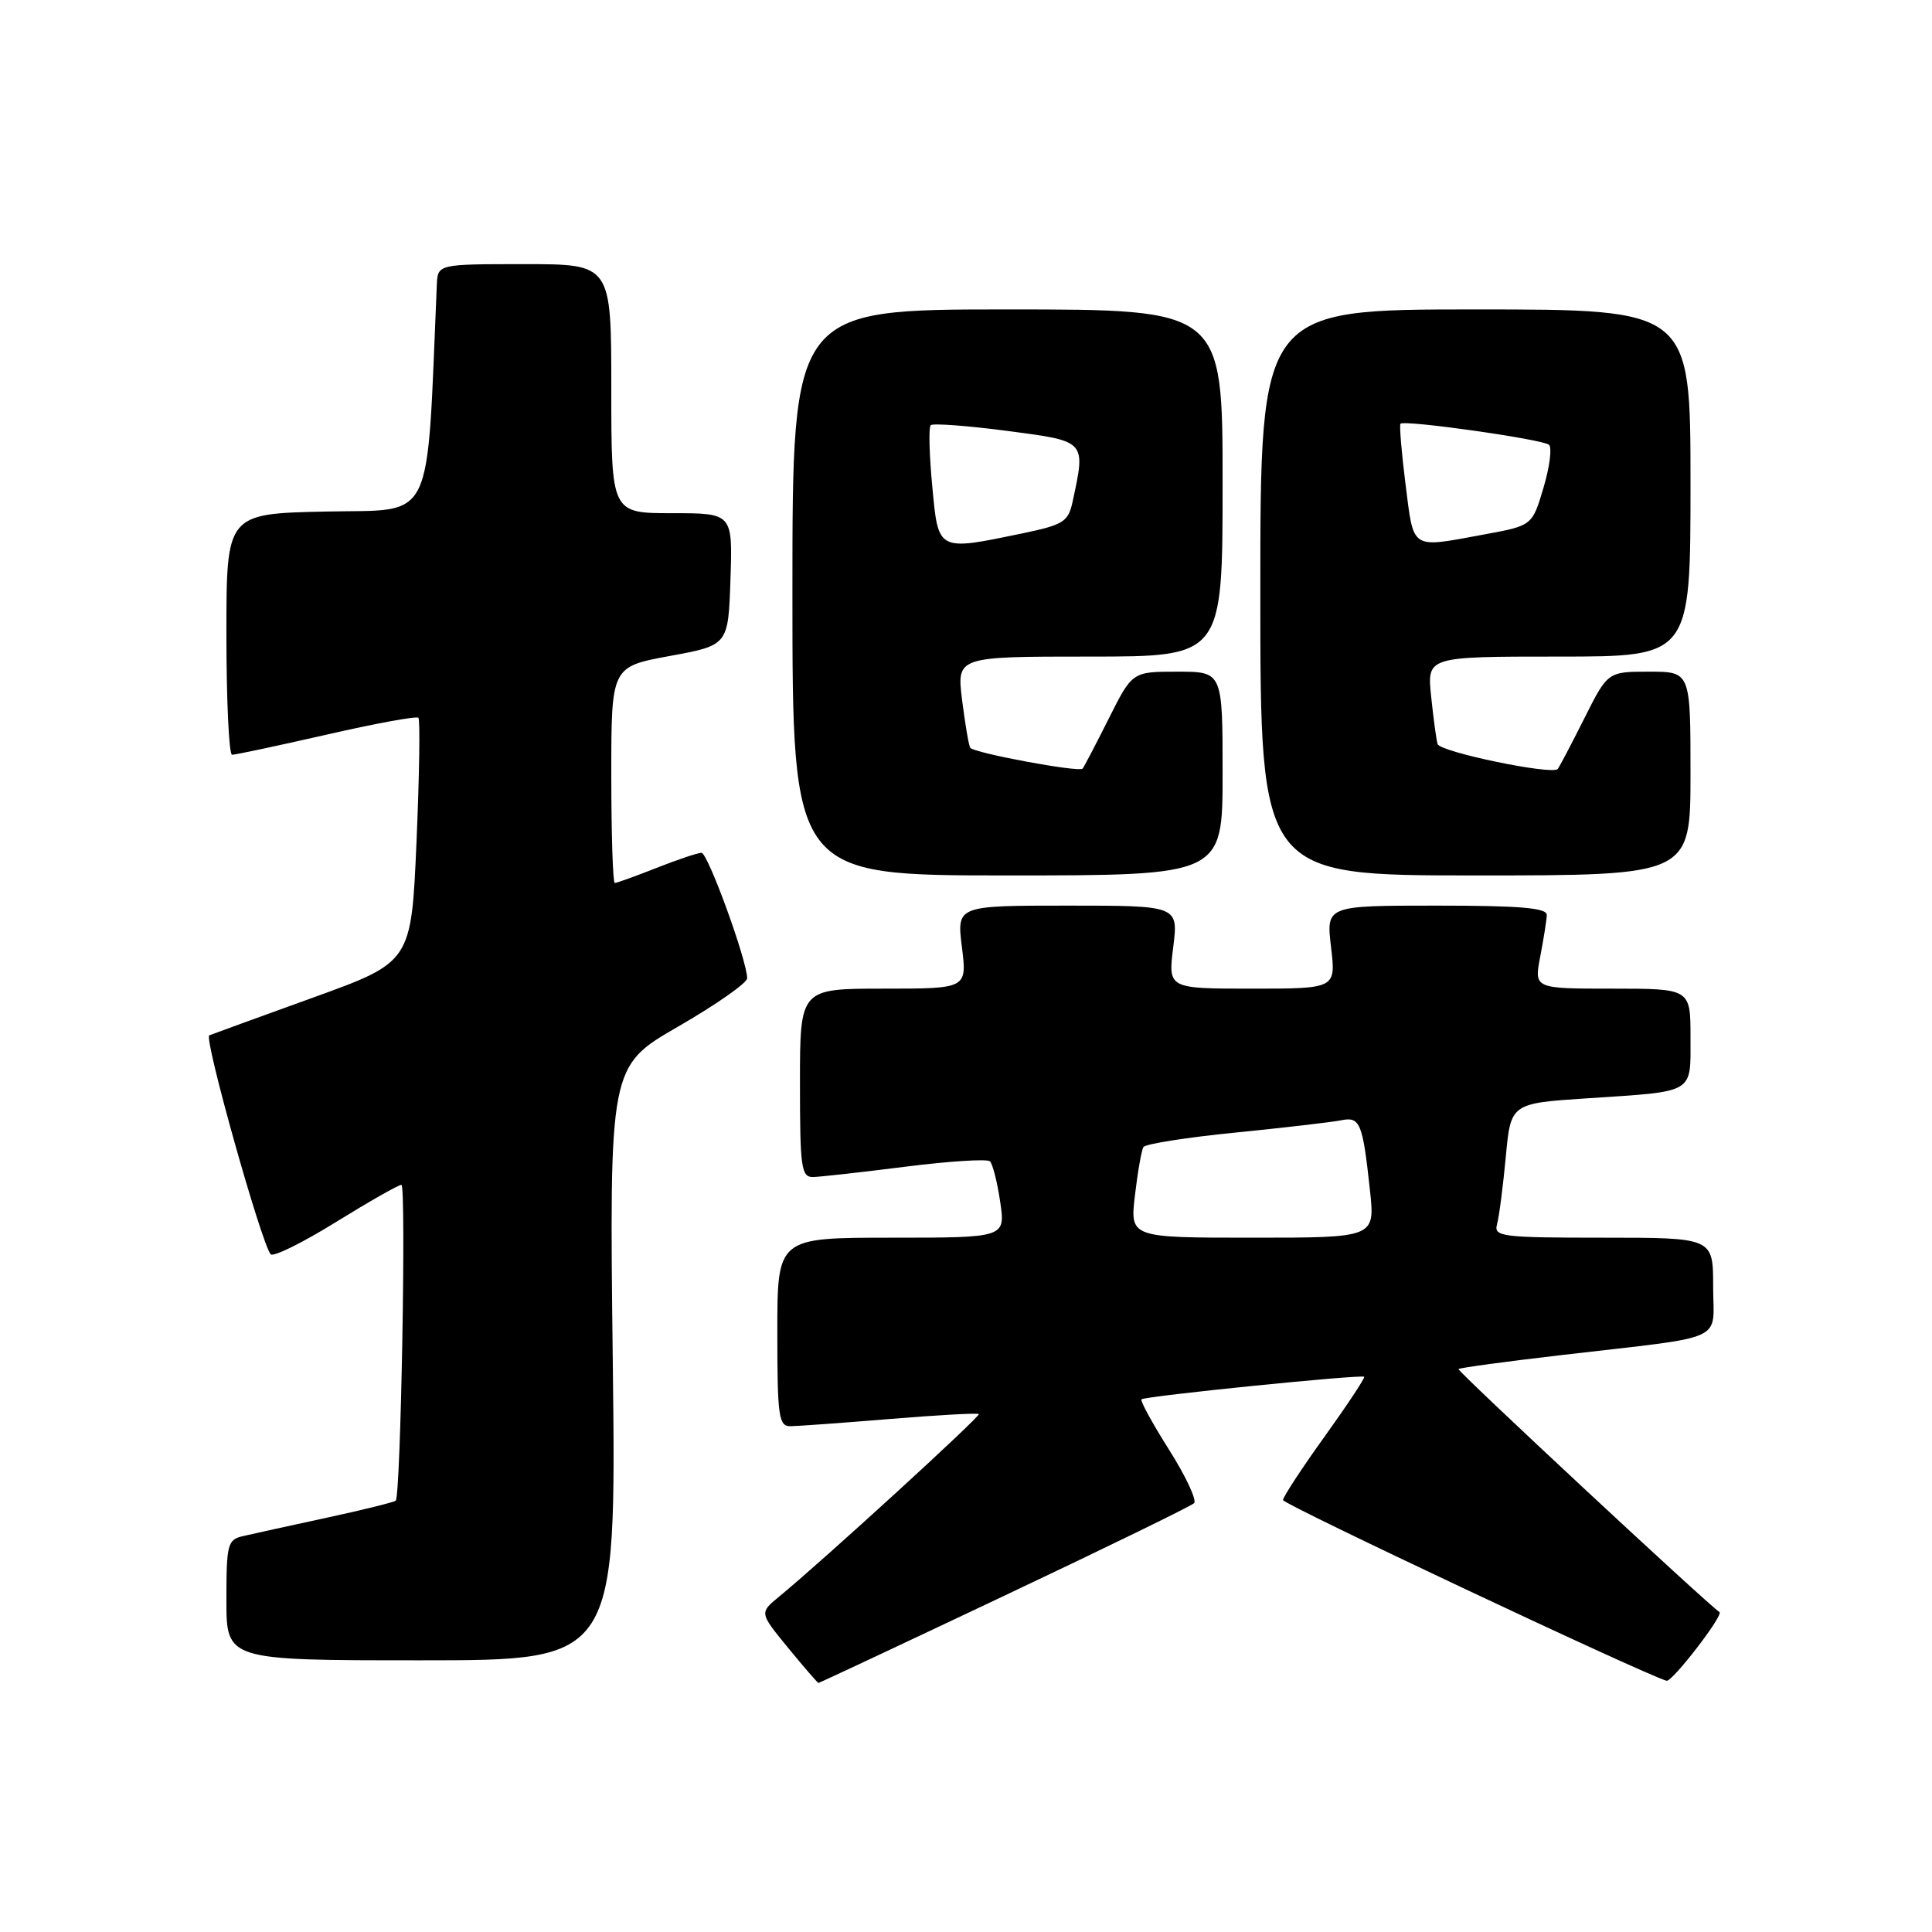 <?xml version="1.0" encoding="UTF-8" standalone="no"?>
<!DOCTYPE svg PUBLIC "-//W3C//DTD SVG 1.1//EN" "http://www.w3.org/Graphics/SVG/1.1/DTD/svg11.dtd" >
<svg xmlns="http://www.w3.org/2000/svg" xmlns:xlink="http://www.w3.org/1999/xlink" version="1.1" viewBox="0 0 256 256">
 <g >
 <path fill="currentColor"
d=" M 133.08 211.44 C 146.51 205.09 157.82 199.57 158.22 199.18 C 158.61 198.79 157.13 195.61 154.92 192.12 C 152.71 188.62 151.06 185.61 151.25 185.42 C 151.68 184.99 180.40 182.09 180.76 182.43 C 180.90 182.57 178.54 186.14 175.51 190.36 C 172.48 194.58 170.00 198.36 170.01 198.77 C 170.02 199.33 217.49 221.70 220.82 222.71 C 221.54 222.93 228.42 214.01 227.84 213.61 C 226.04 212.38 193.03 181.64 193.26 181.41 C 193.42 181.24 199.62 180.40 207.03 179.54 C 229.23 176.95 227.00 177.97 227.00 170.45 C 227.00 164.00 227.00 164.00 212.43 164.00 C 199.04 164.00 197.91 163.86 198.36 162.25 C 198.63 161.29 199.15 157.28 199.52 153.35 C 200.18 146.20 200.18 146.20 210.34 145.53 C 224.72 144.58 224.00 145.01 224.00 137.43 C 224.00 131.00 224.00 131.00 213.63 131.00 C 203.27 131.00 203.27 131.00 204.09 126.75 C 204.54 124.41 204.93 121.94 204.96 121.25 C 204.99 120.30 201.43 120.00 190.36 120.00 C 175.72 120.00 175.72 120.00 176.37 125.50 C 177.02 131.00 177.02 131.00 165.89 131.00 C 154.77 131.00 154.77 131.00 155.46 125.50 C 156.14 120.00 156.14 120.00 141.46 120.00 C 126.77 120.00 126.77 120.00 127.46 125.50 C 128.14 131.00 128.14 131.00 117.07 131.00 C 106.00 131.00 106.00 131.00 106.00 143.50 C 106.00 154.75 106.17 156.00 107.75 155.96 C 108.71 155.94 114.22 155.32 120.00 154.59 C 125.78 153.86 130.80 153.54 131.17 153.88 C 131.53 154.22 132.15 156.64 132.53 159.25 C 133.23 164.00 133.23 164.00 118.11 164.00 C 103.00 164.00 103.00 164.00 103.00 176.50 C 103.00 187.74 103.18 189.00 104.75 188.98 C 105.71 188.97 111.65 188.54 117.95 188.02 C 124.25 187.50 129.54 187.21 129.70 187.37 C 129.98 187.65 108.90 206.92 103.19 211.60 C 100.63 213.71 100.63 213.71 104.43 218.35 C 106.53 220.91 108.34 223.00 108.45 223.00 C 108.57 223.00 119.65 217.80 133.08 211.44 Z  M 81.20 180.65 C 80.73 141.29 80.73 141.29 89.87 136.02 C 94.89 133.12 99.00 130.25 99.00 129.63 C 99.00 127.31 93.80 113.00 92.95 113.00 C 92.47 113.00 89.79 113.90 87.00 115.00 C 84.21 116.10 81.72 117.00 81.46 117.00 C 81.21 117.00 81.00 110.55 81.00 102.67 C 81.00 88.35 81.00 88.35 88.75 86.92 C 96.50 85.50 96.50 85.50 96.79 76.75 C 97.08 68.00 97.08 68.00 89.04 68.00 C 81.00 68.00 81.00 68.00 81.00 51.50 C 81.00 35.00 81.00 35.00 69.50 35.00 C 58.00 35.00 58.00 35.00 57.88 37.75 C 56.50 69.97 57.71 67.47 43.25 67.78 C 30.00 68.06 30.00 68.06 30.00 84.03 C 30.00 92.81 30.34 100.01 30.75 100.01 C 31.16 100.02 36.79 98.82 43.25 97.35 C 49.71 95.87 55.20 94.86 55.44 95.11 C 55.68 95.35 55.57 102.73 55.19 111.52 C 54.50 127.48 54.50 127.48 41.50 132.18 C 34.35 134.76 28.15 137.02 27.73 137.19 C 26.98 137.51 34.65 164.83 35.87 166.20 C 36.22 166.58 40.09 164.67 44.48 161.95 C 48.88 159.23 52.79 157.00 53.19 157.00 C 53.84 157.00 53.11 198.05 52.44 198.84 C 52.28 199.03 48.18 200.05 43.32 201.10 C 38.47 202.15 33.49 203.24 32.25 203.53 C 30.15 204.00 30.00 204.56 30.00 212.02 C 30.00 220.00 30.00 220.00 55.83 220.00 C 81.66 220.00 81.66 220.00 81.20 180.65 Z  M 162.00 102.50 C 162.00 89.00 162.00 89.00 156.01 89.00 C 150.03 89.00 150.03 89.00 146.90 95.25 C 145.17 98.69 143.62 101.66 143.45 101.85 C 142.98 102.37 128.97 99.76 128.56 99.08 C 128.36 98.76 127.88 95.91 127.48 92.75 C 126.77 87.00 126.77 87.00 144.38 87.00 C 162.00 87.00 162.00 87.00 162.00 64.00 C 162.00 41.00 162.00 41.00 133.50 41.00 C 105.00 41.00 105.00 41.00 105.00 78.50 C 105.00 116.00 105.00 116.00 133.50 116.00 C 162.00 116.00 162.00 116.00 162.00 102.50 Z  M 224.00 102.50 C 224.00 89.00 224.00 89.00 218.51 89.00 C 213.03 89.00 213.03 89.00 209.90 95.25 C 208.17 98.69 206.60 101.68 206.40 101.90 C 205.65 102.72 190.80 99.64 190.49 98.59 C 190.31 97.99 189.93 95.14 189.63 92.25 C 189.09 87.00 189.09 87.00 206.55 87.00 C 224.00 87.00 224.00 87.00 224.00 64.00 C 224.00 41.00 224.00 41.00 195.50 41.00 C 167.00 41.00 167.00 41.00 167.00 78.50 C 167.00 116.00 167.00 116.00 195.50 116.00 C 224.00 116.00 224.00 116.00 224.00 102.50 Z  M 150.39 158.36 C 150.75 155.27 151.26 152.39 151.51 151.99 C 151.76 151.58 157.26 150.71 163.73 150.07 C 170.21 149.42 176.48 148.69 177.68 148.45 C 180.22 147.92 180.56 148.75 181.53 157.75 C 182.20 164.00 182.20 164.00 165.96 164.00 C 149.72 164.00 149.72 164.00 150.39 158.36 Z  M 123.53 64.43 C 123.13 60.26 123.04 56.62 123.32 56.34 C 123.60 56.07 128.14 56.40 133.41 57.09 C 144.01 58.48 143.87 58.33 142.13 66.46 C 141.55 69.14 140.94 69.53 135.50 70.67 C 124.16 73.02 124.34 73.12 123.53 64.43 Z  M 186.25 64.25 C 185.71 59.99 185.41 56.34 185.57 56.15 C 186.04 55.60 204.42 58.20 205.25 58.94 C 205.67 59.31 205.34 61.87 204.52 64.63 C 203.03 69.65 203.03 69.65 196.65 70.82 C 186.83 72.63 187.36 72.97 186.25 64.25 Z "/>
</g>
</svg>
